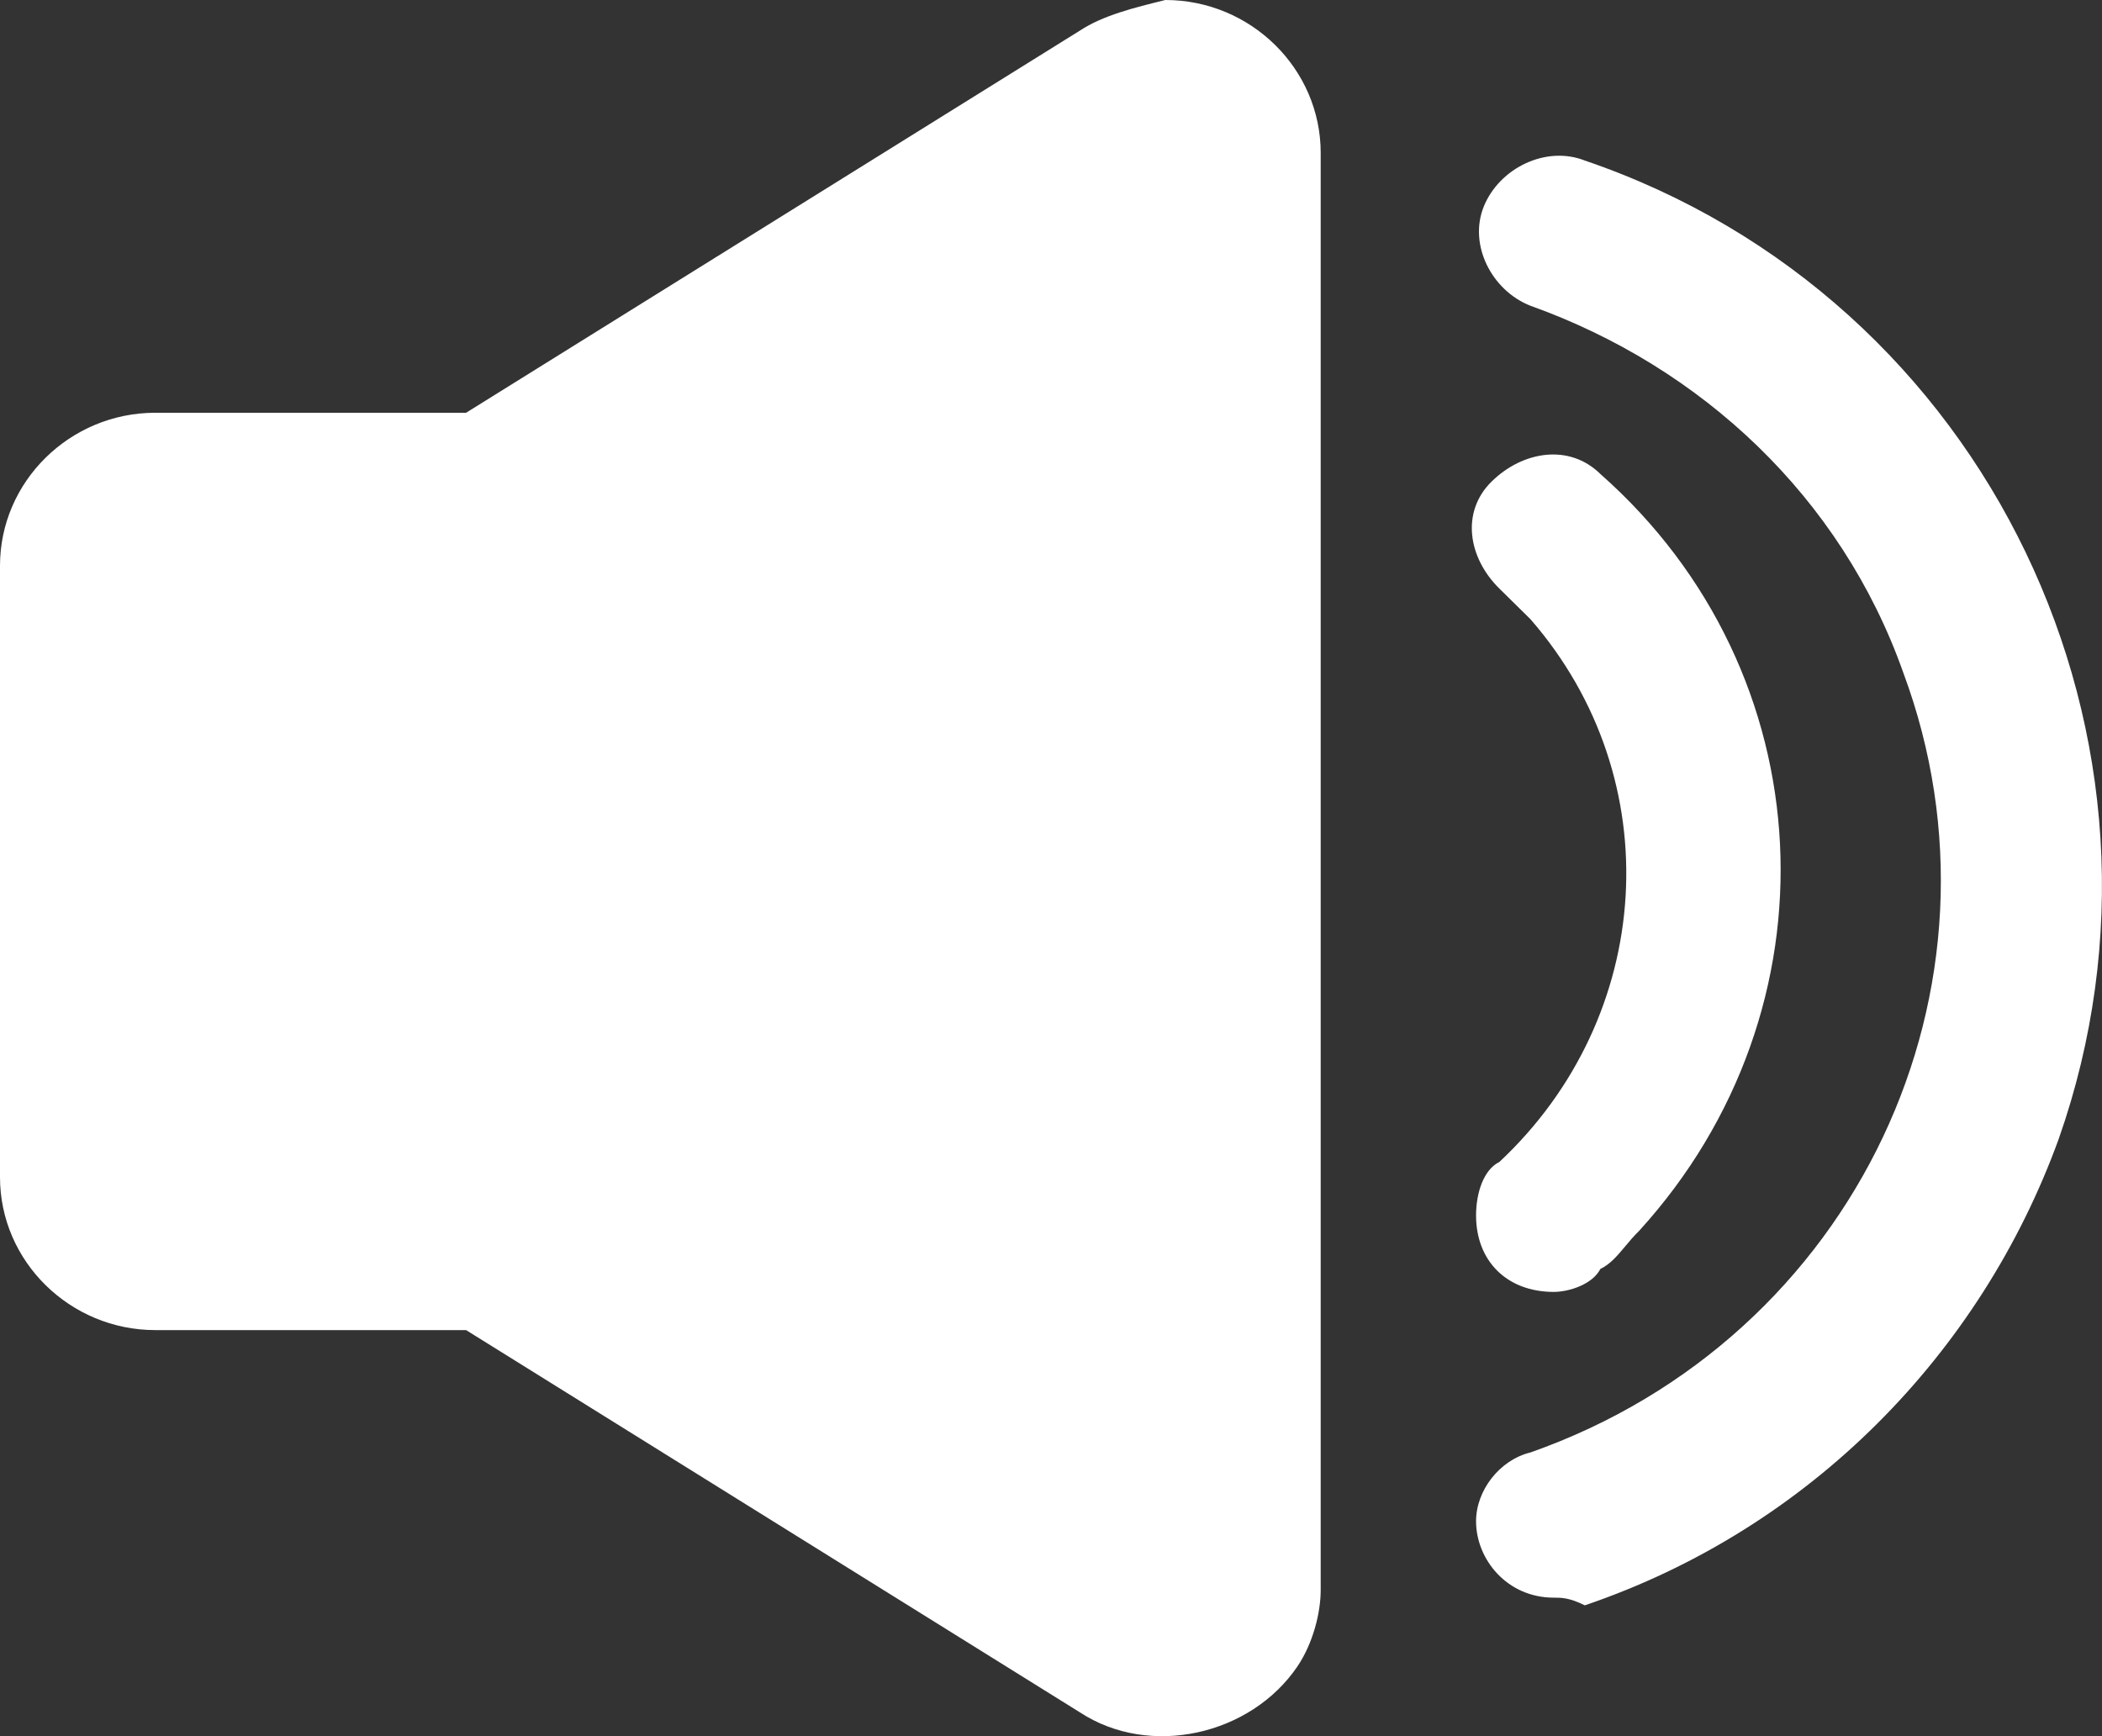 <svg width="23" height="19" viewBox="0 0 23 19" fill="none" xmlns="http://www.w3.org/2000/svg">
<rect x="0" y="0" width="23" height="19" fill="#333333" stroke="none"/>
<path fill-rule="evenodd" clip-rule="evenodd" d="M11.816 0.335L5.1 4.517H1.7C0.765 4.517 0 5.27 0 6.191V12.883C0 13.803 0.765 14.556 1.7 14.556H5.1L11.816 18.739C12.581 19.241 13.686 18.99 14.196 18.237C14.366 17.986 14.451 17.651 14.451 17.4V1.673C14.451 0.753 13.686 0 12.751 0C12.411 0.084 12.071 0.167 11.816 0.335ZM17.001 14.138C16.491 14.138 16.151 13.803 16.151 13.301C16.151 13.05 16.236 12.799 16.406 12.716C18.106 11.126 18.276 8.533 16.746 6.776L16.406 6.441C16.066 6.107 15.981 5.605 16.321 5.27C16.661 4.936 17.171 4.852 17.511 5.187C19.976 7.362 20.146 11.043 17.936 13.469C17.876 13.528 17.826 13.587 17.78 13.643C17.695 13.744 17.621 13.833 17.511 13.887C17.426 14.054 17.171 14.138 17.001 14.138ZM16.151 16.648C16.151 17.066 16.491 17.484 17.001 17.484C17.086 17.484 17.171 17.484 17.341 17.568C19.806 16.731 21.676 14.807 22.526 12.465C24.056 8.115 21.761 3.263 17.341 1.757C16.916 1.589 16.406 1.84 16.236 2.259C16.066 2.677 16.321 3.179 16.746 3.346C18.616 4.015 20.146 5.438 20.826 7.362C22.101 10.792 20.316 14.64 16.746 15.895C16.406 15.978 16.151 16.313 16.151 16.648Z" fill="white"/>
</svg>
